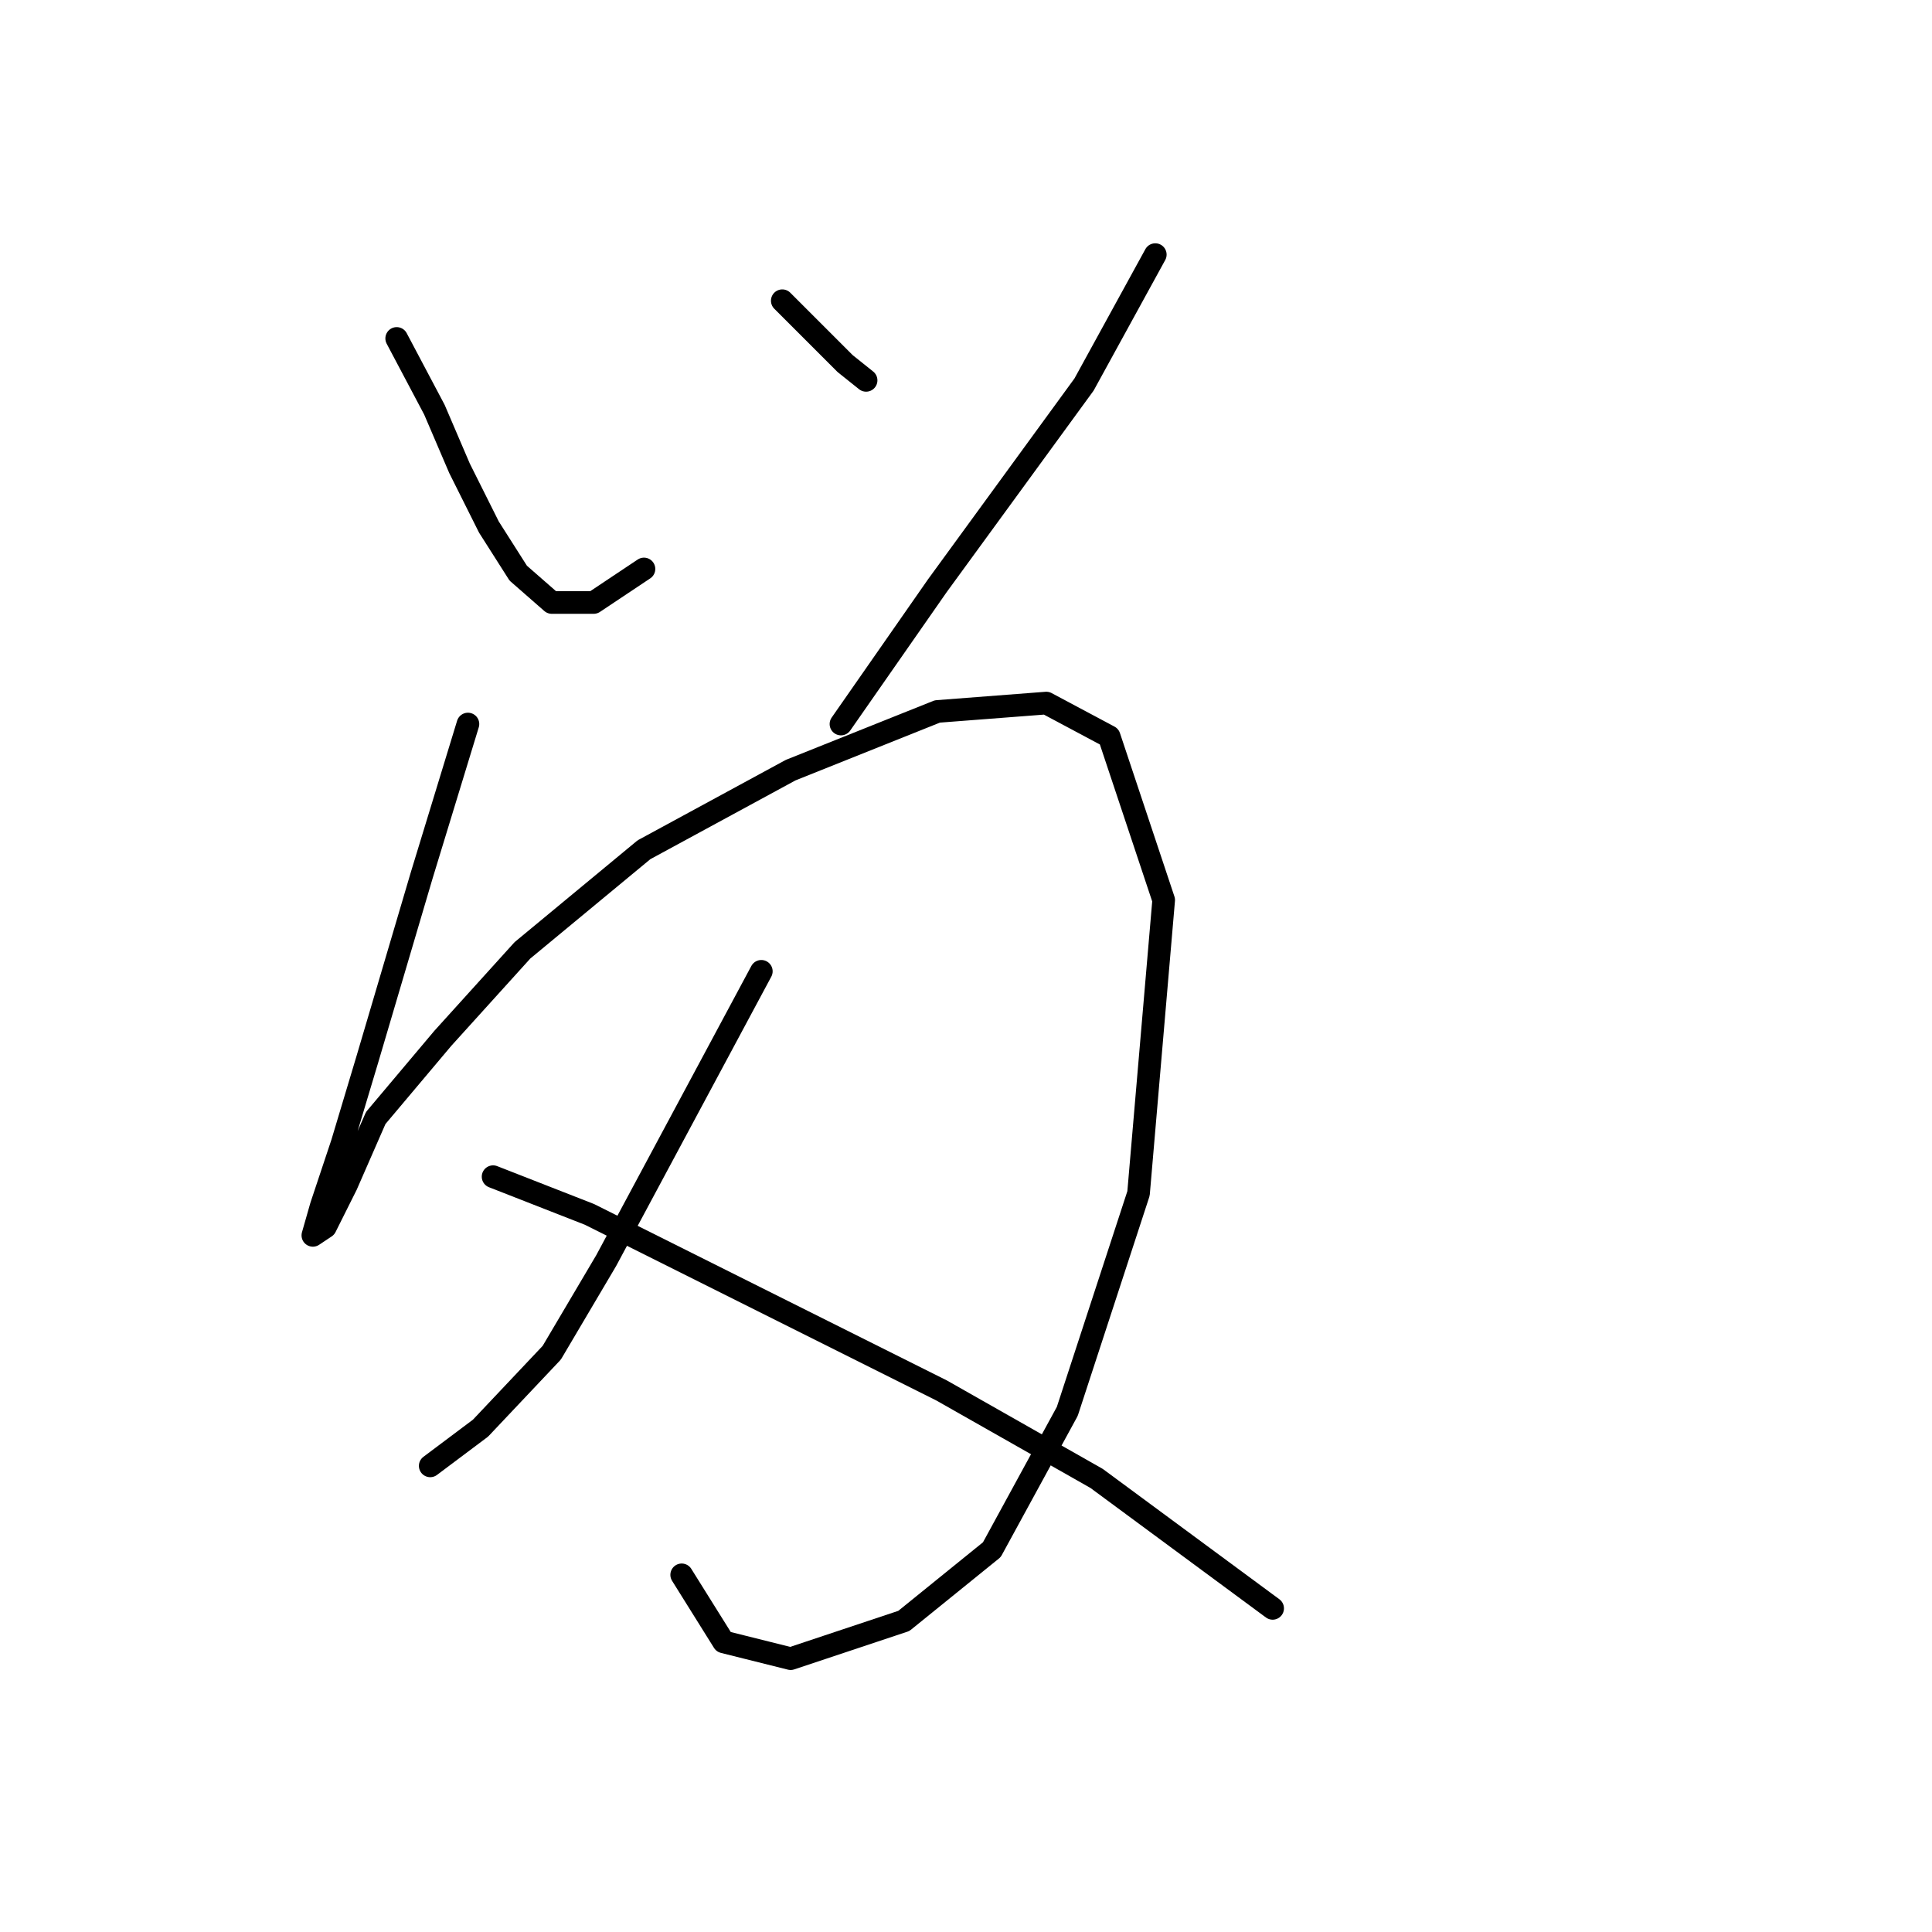 <?xml version="1.0" standalone="no"?>
    <svg width="256" height="256" xmlns="http://www.w3.org/2000/svg" version="1.1">
    <polyline stroke="black" stroke-width="3" stroke-linecap="round" fill="transparent" stroke-linejoin="round" points="52.563 44.845 57.561 54.286 60.893 62.061 64.781 69.836 68.668 75.945 73.111 79.833 78.665 79.833 85.329 75.39 85.329 75.39 " />
        <polyline stroke="black" stroke-width="3" stroke-linecap="round" fill="transparent" stroke-linejoin="round" points="103.656 39.847 111.986 48.178 114.763 50.399 114.763 50.399 " />
        <polyline stroke="black" stroke-width="3" stroke-linecap="round" fill="transparent" stroke-linejoin="round" points="153.082 33.738 143.641 50.954 124.204 77.611 111.431 95.938 111.431 95.938 " />
        <polyline stroke="black" stroke-width="3" stroke-linecap="round" fill="transparent" stroke-linejoin="round" points="62.004 95.938 55.895 115.931 48.676 140.366 45.344 151.473 42.567 159.803 41.456 163.691 43.122 162.58 45.899 157.027 49.786 148.141 58.672 137.589 69.224 125.927 85.329 112.598 104.766 102.047 124.204 94.272 138.643 93.161 146.973 97.604 154.193 119.263 150.861 158.137 141.42 187.016 131.423 205.342 119.761 214.783 104.766 219.781 95.881 217.56 90.327 208.674 90.327 208.674 " />
        <polyline stroke="black" stroke-width="3" stroke-linecap="round" fill="transparent" stroke-linejoin="round" points="100.879 128.704 80.331 167.023 73.111 179.241 63.67 189.237 57.006 194.235 57.006 194.235 " />
        <polyline stroke="black" stroke-width="3" stroke-linecap="round" fill="transparent" stroke-linejoin="round" points="65.336 155.916 78.109 160.914 103.656 173.687 124.759 184.239 145.307 195.901 168.632 213.117 168.632 213.117 " />
        </svg>